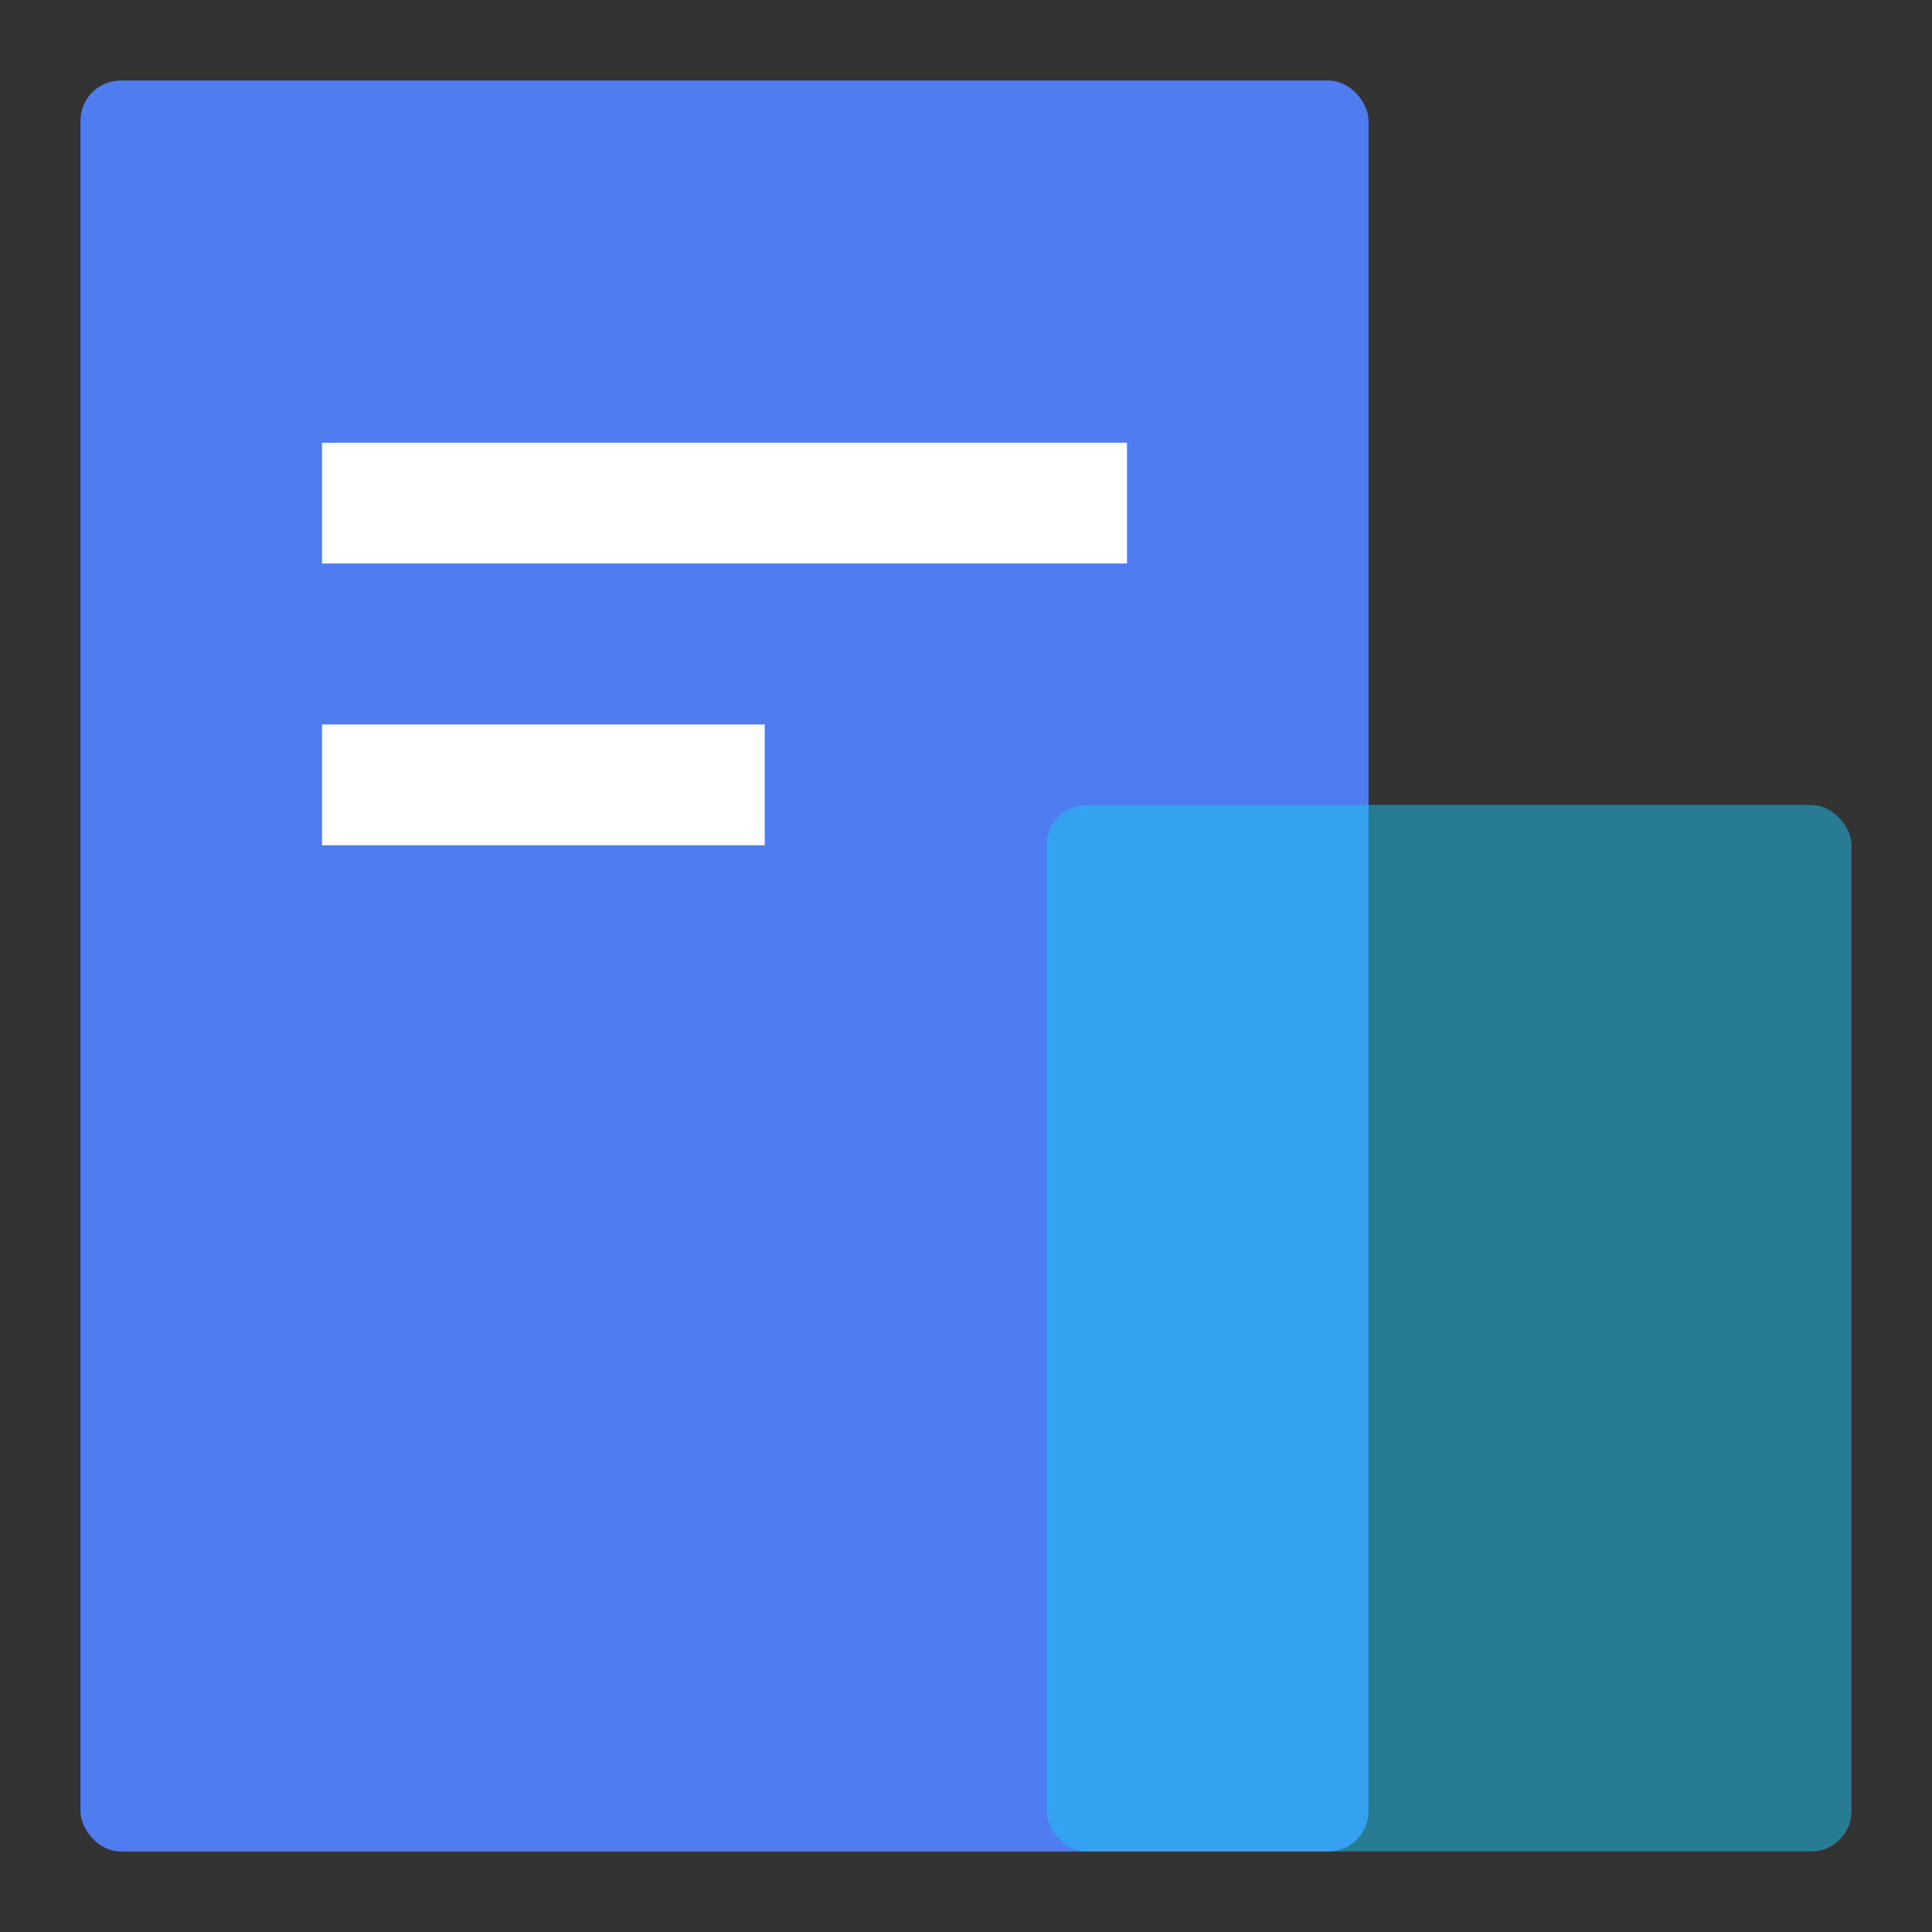 <svg width="48" height="48" viewBox="0 0 48 48" xmlns="http://www.w3.org/2000/svg">
    <rect x="0" y="0" width="48" height="48" fill="#333333" stroke="none"/>
    <g transform="translate(2 2)" fill="none" fill-rule="evenodd">
        <rect fill="#4F7CEF" width="32" height="44" rx="1"/>
        <rect fill="#1CC7F4" opacity=".5" x="24" y="18" width="20" height="26" rx="1"/>
        <path fill="#FFF" d="M6 9h20v3H6zM6 16h11v3H6z"/>
    </g>
</svg>
